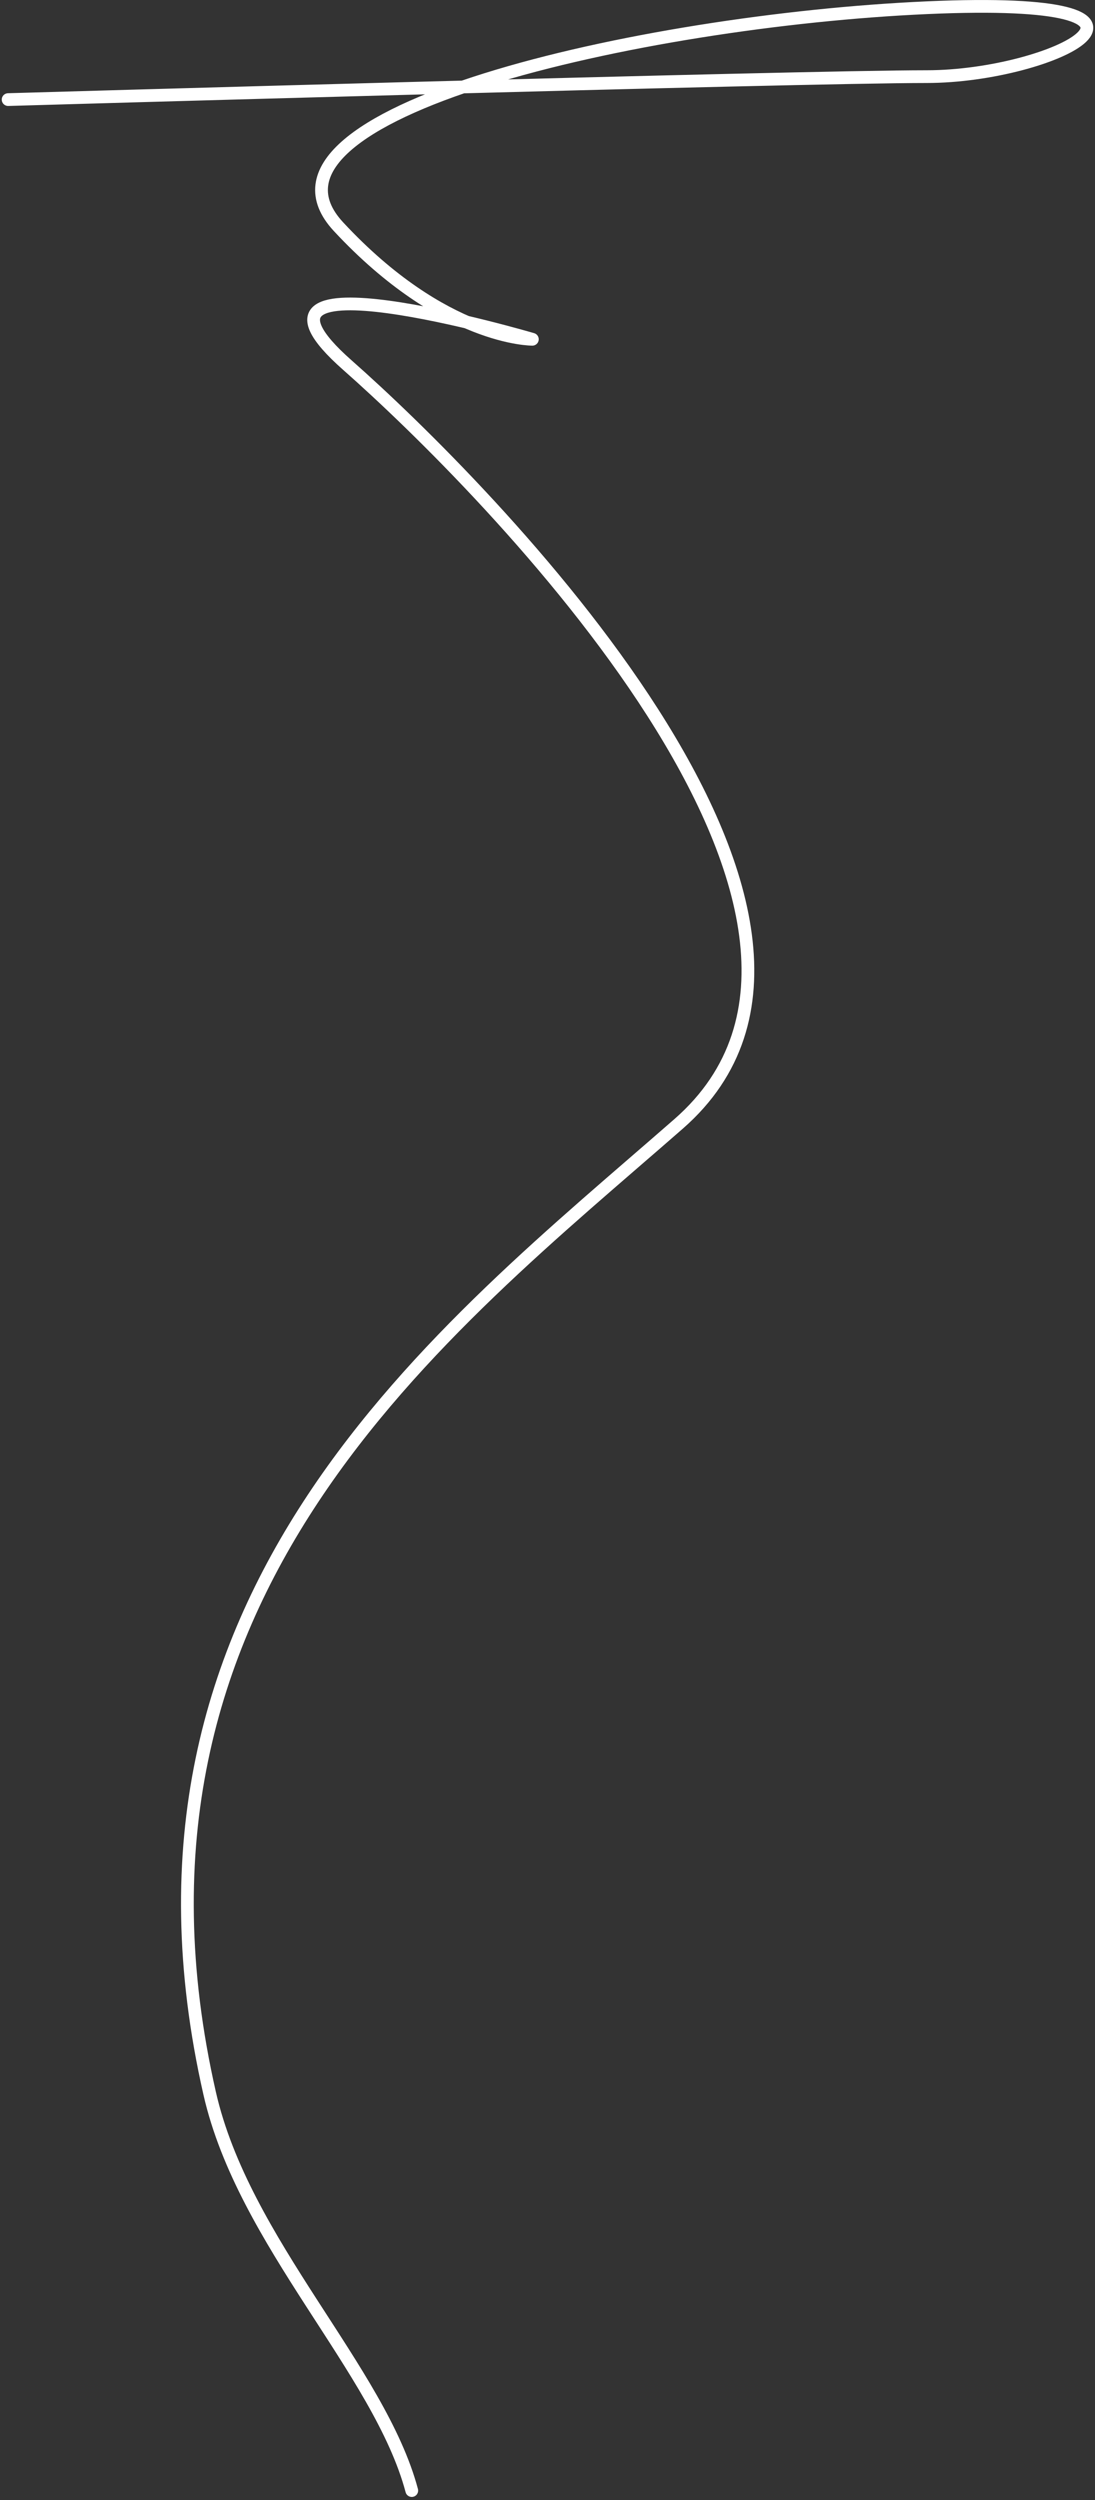 <svg width="258" height="589" viewBox="0 0 258 589" fill="none" xmlns="http://www.w3.org/2000/svg">
<rect x="0" y="0" width="258" height="589" fill="#333333" stroke="none"/>
<g clip-path="url(#clip0_120_372)">
<path d="M1.913 23.463C1.913 23.463 188.264 18.053 218.321 18.053C248.378 18.053 285.648 -1.184 218.321 1.822C150.994 4.828 54.921 26.679 79.76 53.41C104.599 80.141 125.433 79.93 125.433 79.93C125.433 79.93 49.663 57.62 81.865 86.03C114.067 114.44 215.408 216.191 159.919 264.744C104.43 313.297 22.584 375.259 49.403 493.174C57.395 528.313 89.443 558.328 97.02 586.742" stroke="white" stroke-width="3" stroke-linecap="round" stroke-linejoin="round"/>
</g>
<defs>
<clipPath id="clip0_120_372">
<rect width="257.258" height="588.582" fill="white" transform="translate(0.371)"/>
</clipPath>
</defs>
</svg>
